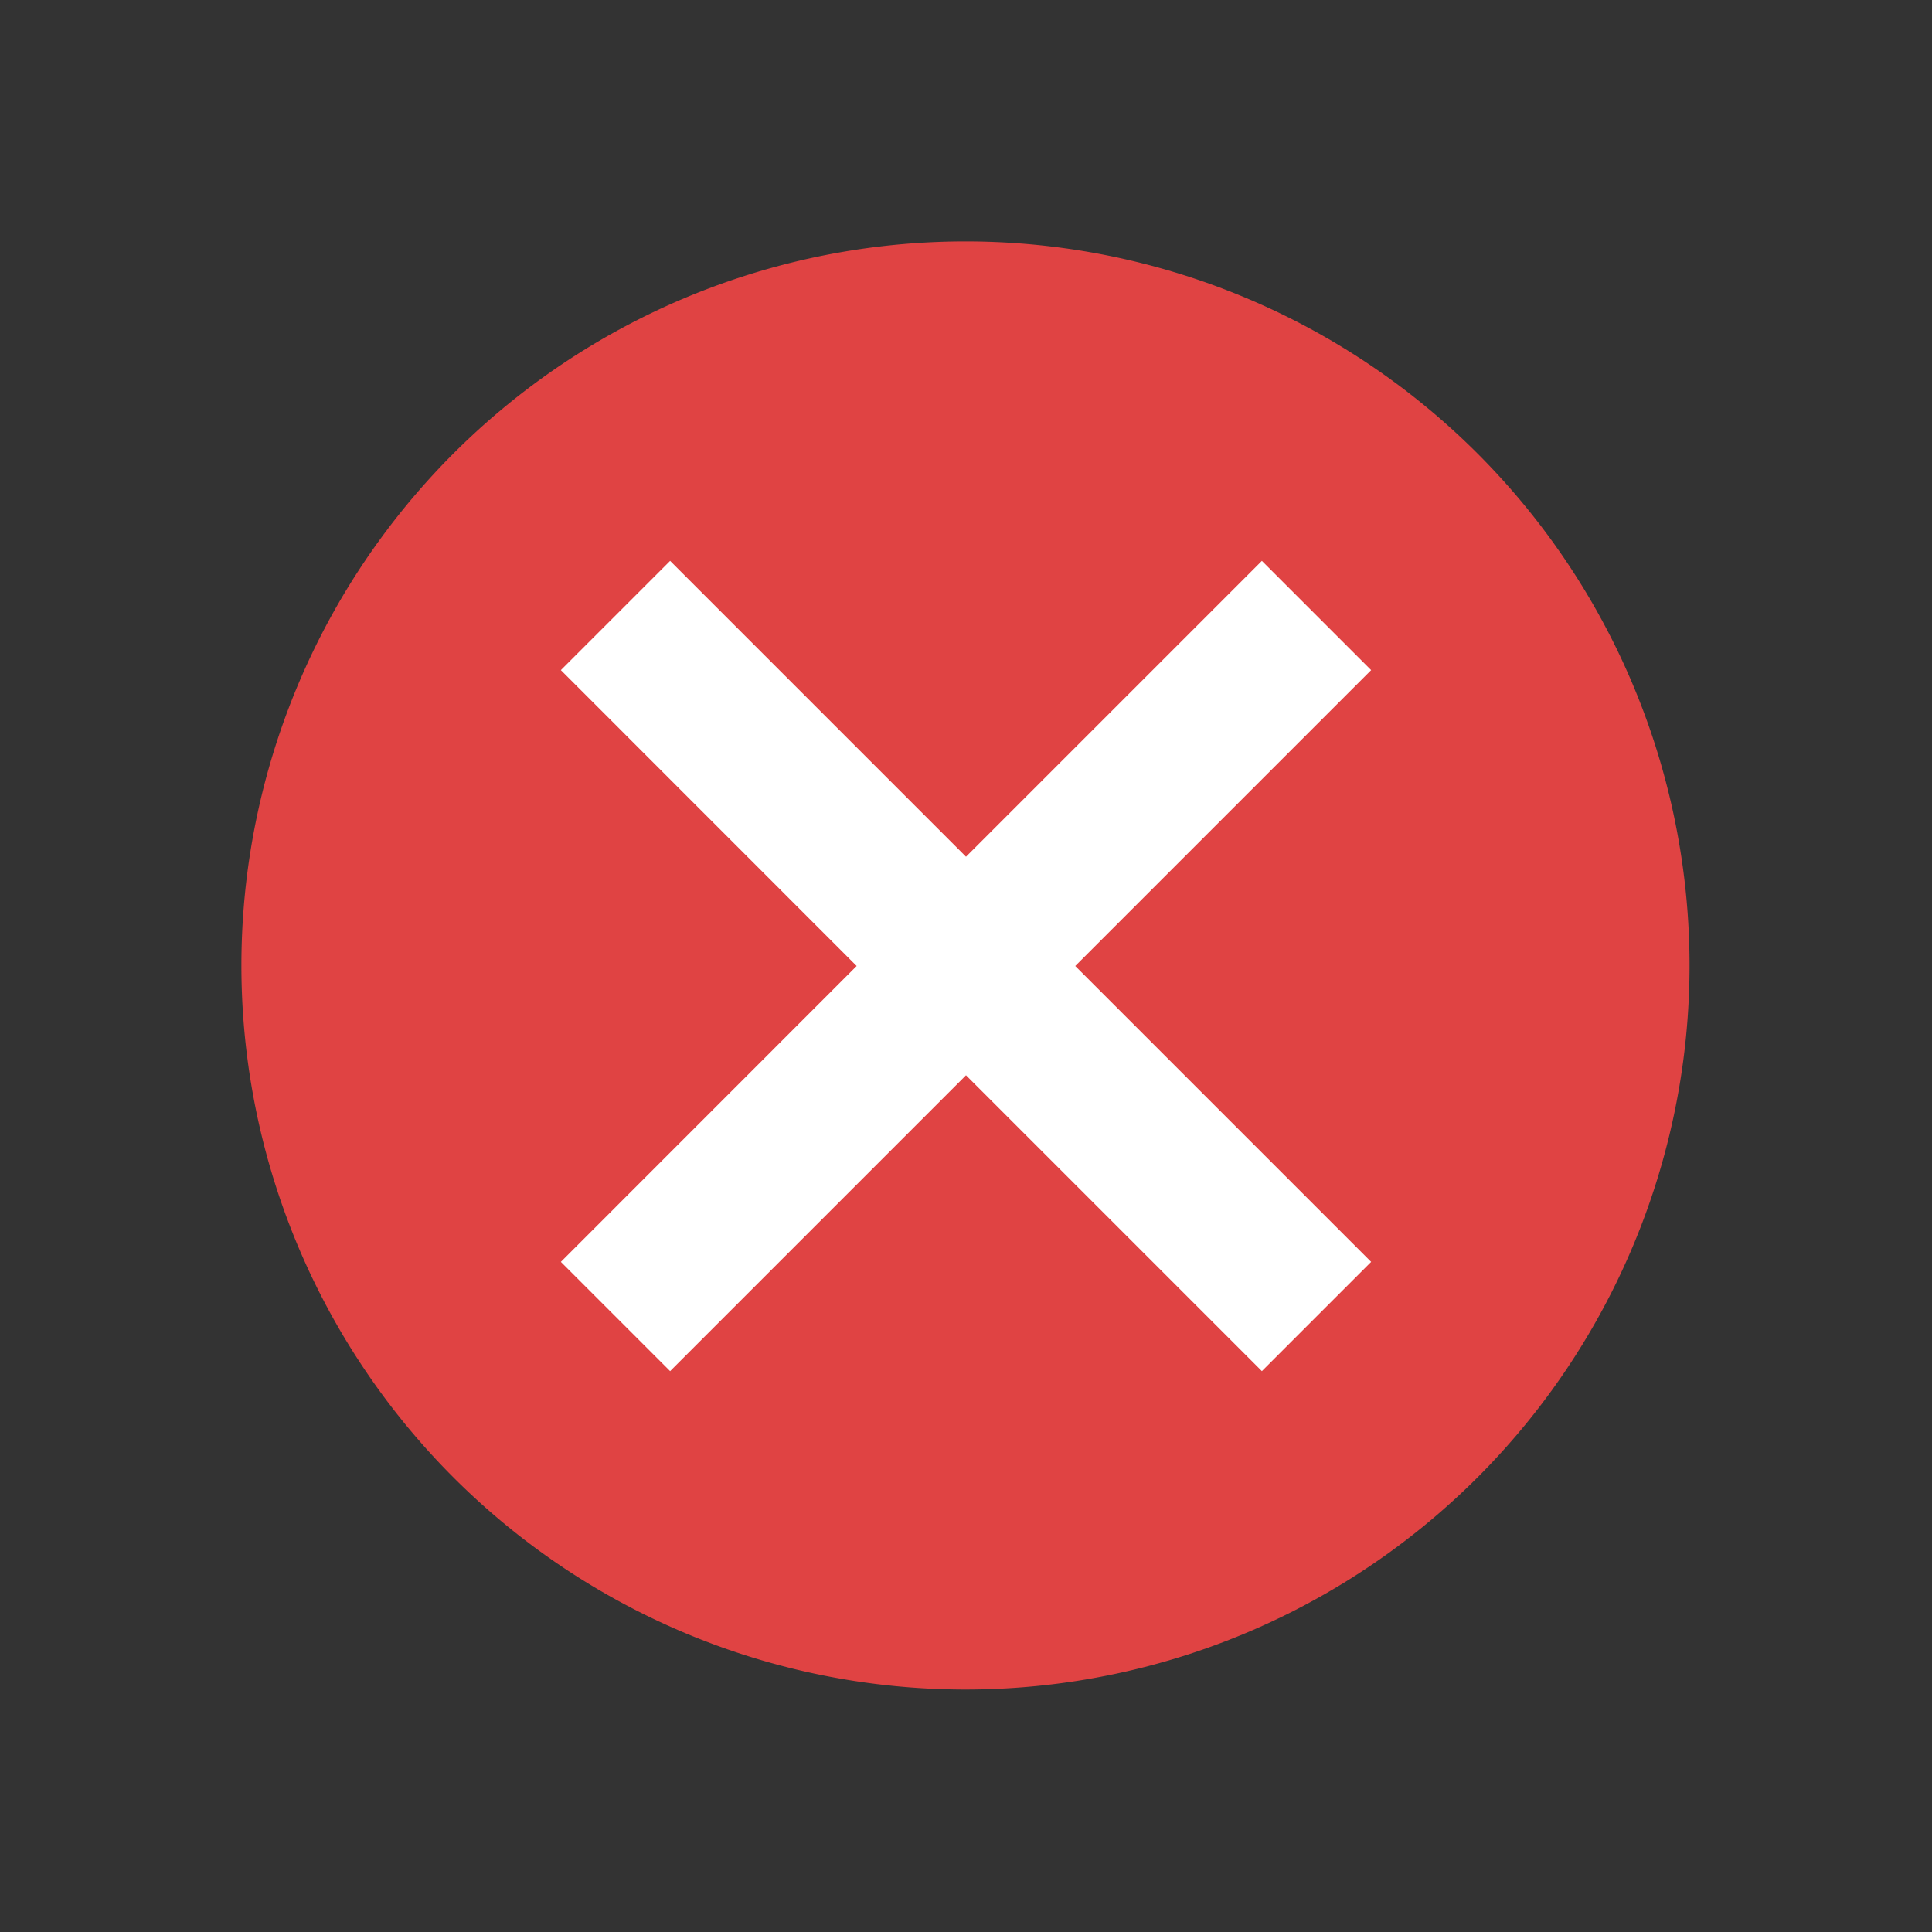 <?xml version="1.0" encoding="UTF-8" standalone="no"?>
<svg
   xmlns:dc="http://purl.org/dc/elements/1.1/"
   xmlns:cc="http://creativecommons.org/ns#"
   xmlns:rdf="http://www.w3.org/1999/02/22-rdf-syntax-ns#"
   xmlns:svg="http://www.w3.org/2000/svg"
   xmlns="http://www.w3.org/2000/svg"
   xmlns:sodipodi="http://sodipodi.sourceforge.net/DTD/sodipodi-0.dtd"
   xmlns:inkscape="http://www.inkscape.org/namespaces/inkscape"
   version="1.1"
   width="20"
   height="20"
   id="svg5119"
   inkscape:version="0.48.4 r9939"
   sodipodi:docname="CloseTabButtonActive.svg">
  <rect width="100%" height="100%" fill="#333333" stroke="none"/>
  <defs
     id="defs5124" />
  <sodipodi:namedview
     pagecolor="#ffffff"
     bordercolor="#666666"
     borderopacity="1"
     objecttolerance="10"
     gridtolerance="10"
     guidetolerance="10"
     inkscape:pageopacity="0"
     inkscape:pageshadow="2"
     inkscape:window-width="1680"
     inkscape:window-height="1028"
     id="namedview5122"
     showgrid="false"
     inkscape:zoom="8"
     inkscape:cx="51.491844"
     inkscape:cy="-3.0392218"
     inkscape:window-x="1672"
     inkscape:window-y="-8"
     inkscape:window-maximized="1"
     inkscape:current-layer="svg5119">
    <inkscape:grid
       type="xygrid"
       id="grid3763"
       empspacing="5"
       visible="true"
       enabled="true"
       snapvisiblegridlinesonly="true" />
  </sodipodi:namedview>
  <path
     sodipodi:type="arc"
     style="color:#000000;fill:#e04343;fill-opacity:1;fill-rule:nonzero;stroke:none;stroke-width:0;marker:none;visibility:visible;display:inline;overflow:visible;enable-background:accumulate"
     id="path3767"
     sodipodi:cx="12.5"
     sodipodi:cy="12.5"
     sodipodi:rx="9.5"
     sodipodi:ry="9.5"
     d="m 22,12.5 a 9.5,9.5 0 1 1 -19,0 9.5,9.5 0 1 1 19,0 z"
     transform="matrix(0.789,0,0,0.789,0.132,0.132)" />
  <path
     d="M 13.063,5.806 10,8.869 6.937,5.806 5.806,6.937 8.868,10 5.806,13.063 6.937,14.194 10,11.131 13.063,14.194 14.194,13.063 11.131,10 14.194,6.937 z"
     id="rect3174"
     style="color:#000000;fill:#ffffff;fill-opacity:1;fill-rule:nonzero;stroke:none;stroke-width:0;marker:none;visibility:visible;display:inline;overflow:visible;enable-background:accumulate"
     inkscape:connector-curvature="0" />
</svg>
